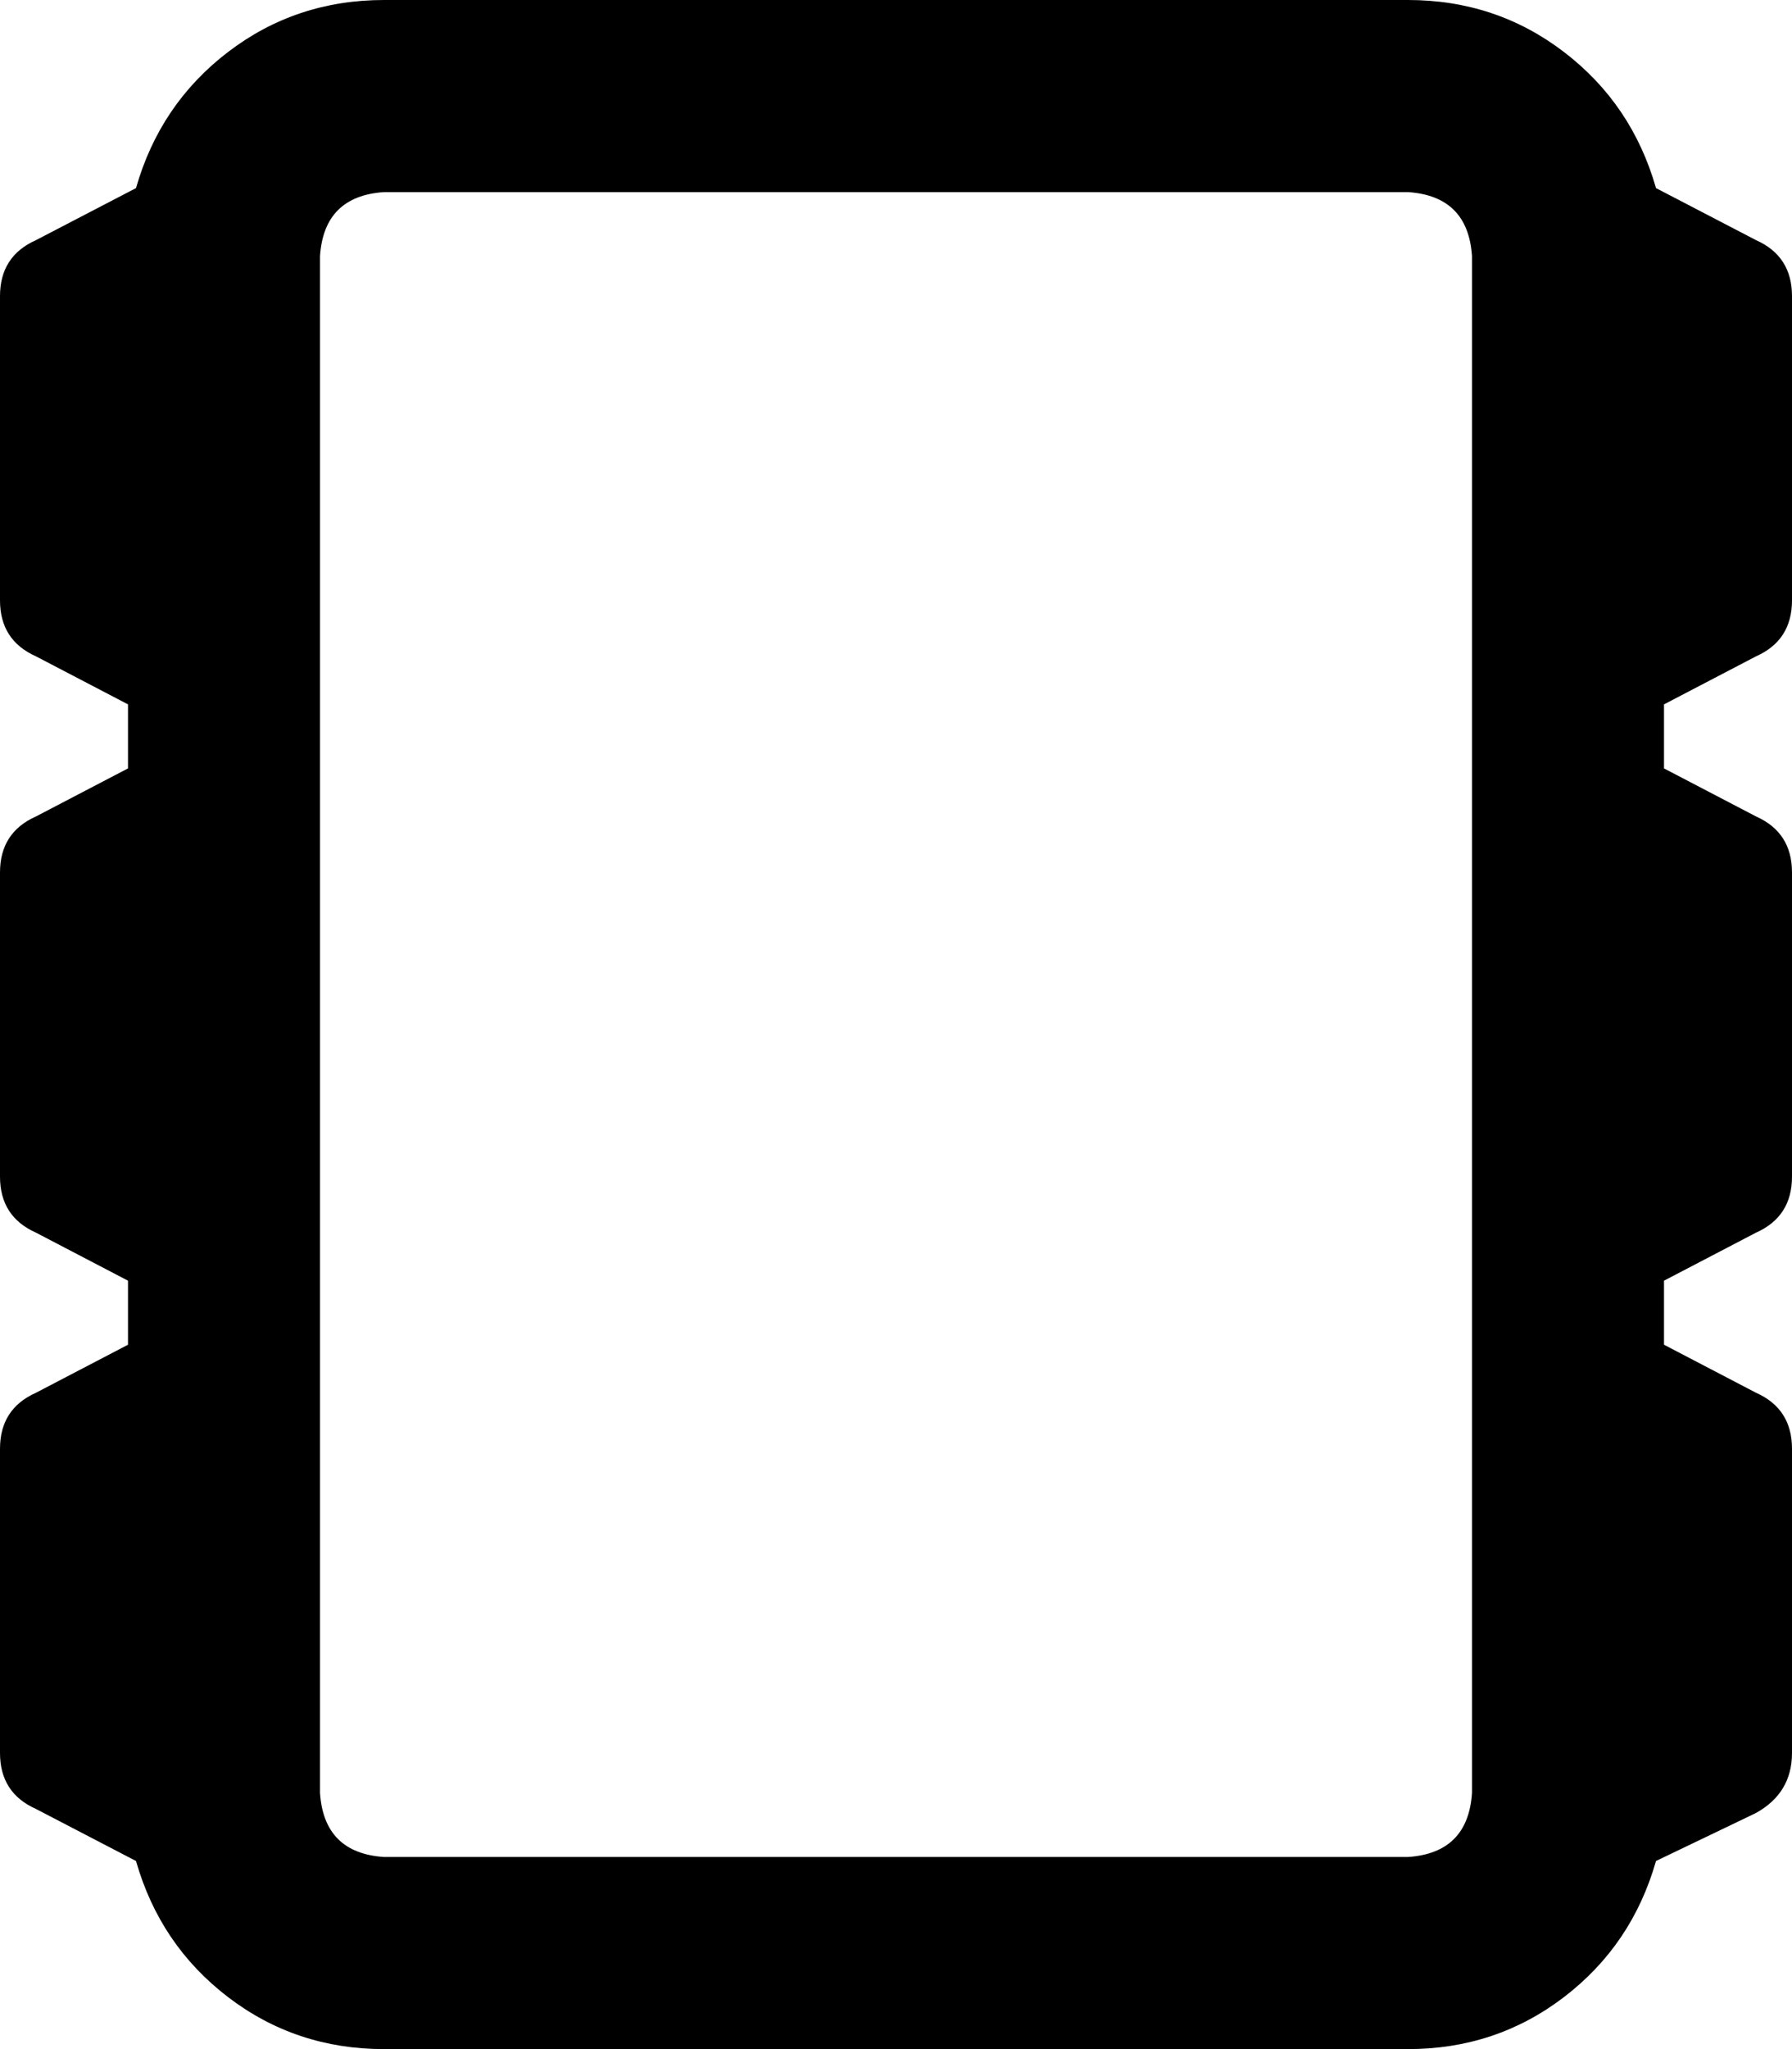 <svg viewBox="0 0 448 512">
  <path
    d="M 352 48 Q 367 49 368 64 L 368 448 Q 367 463 352 464 L 96 464 Q 81 463 80 448 L 80 64 Q 81 49 96 48 L 352 48 L 352 48 Z M 96 0 Q 74 0 57 13 L 57 13 Q 40 26 34 47 L 9 60 Q 0 64 0 74 L 0 150 Q 0 160 9 164 L 32 176 L 32 192 L 9 204 Q 0 208 0 218 L 0 294 Q 0 304 9 308 L 32 320 L 32 336 L 9 348 Q 0 352 0 362 L 0 438 Q 0 448 9 452 L 34 465 Q 40 486 57 499 Q 74 512 96 512 L 352 512 Q 374 512 391 499 Q 408 486 414 465 L 439 453 Q 448 448 448 438 L 448 362 Q 448 352 439 348 L 416 336 L 416 320 L 439 308 Q 448 304 448 294 L 448 218 Q 448 208 439 204 L 416 192 L 416 176 L 439 164 Q 448 160 448 150 L 448 74 Q 448 64 439 60 L 414 47 Q 408 26 391 13 Q 374 0 352 0 L 96 0 L 96 0 Z"
  />
</svg>